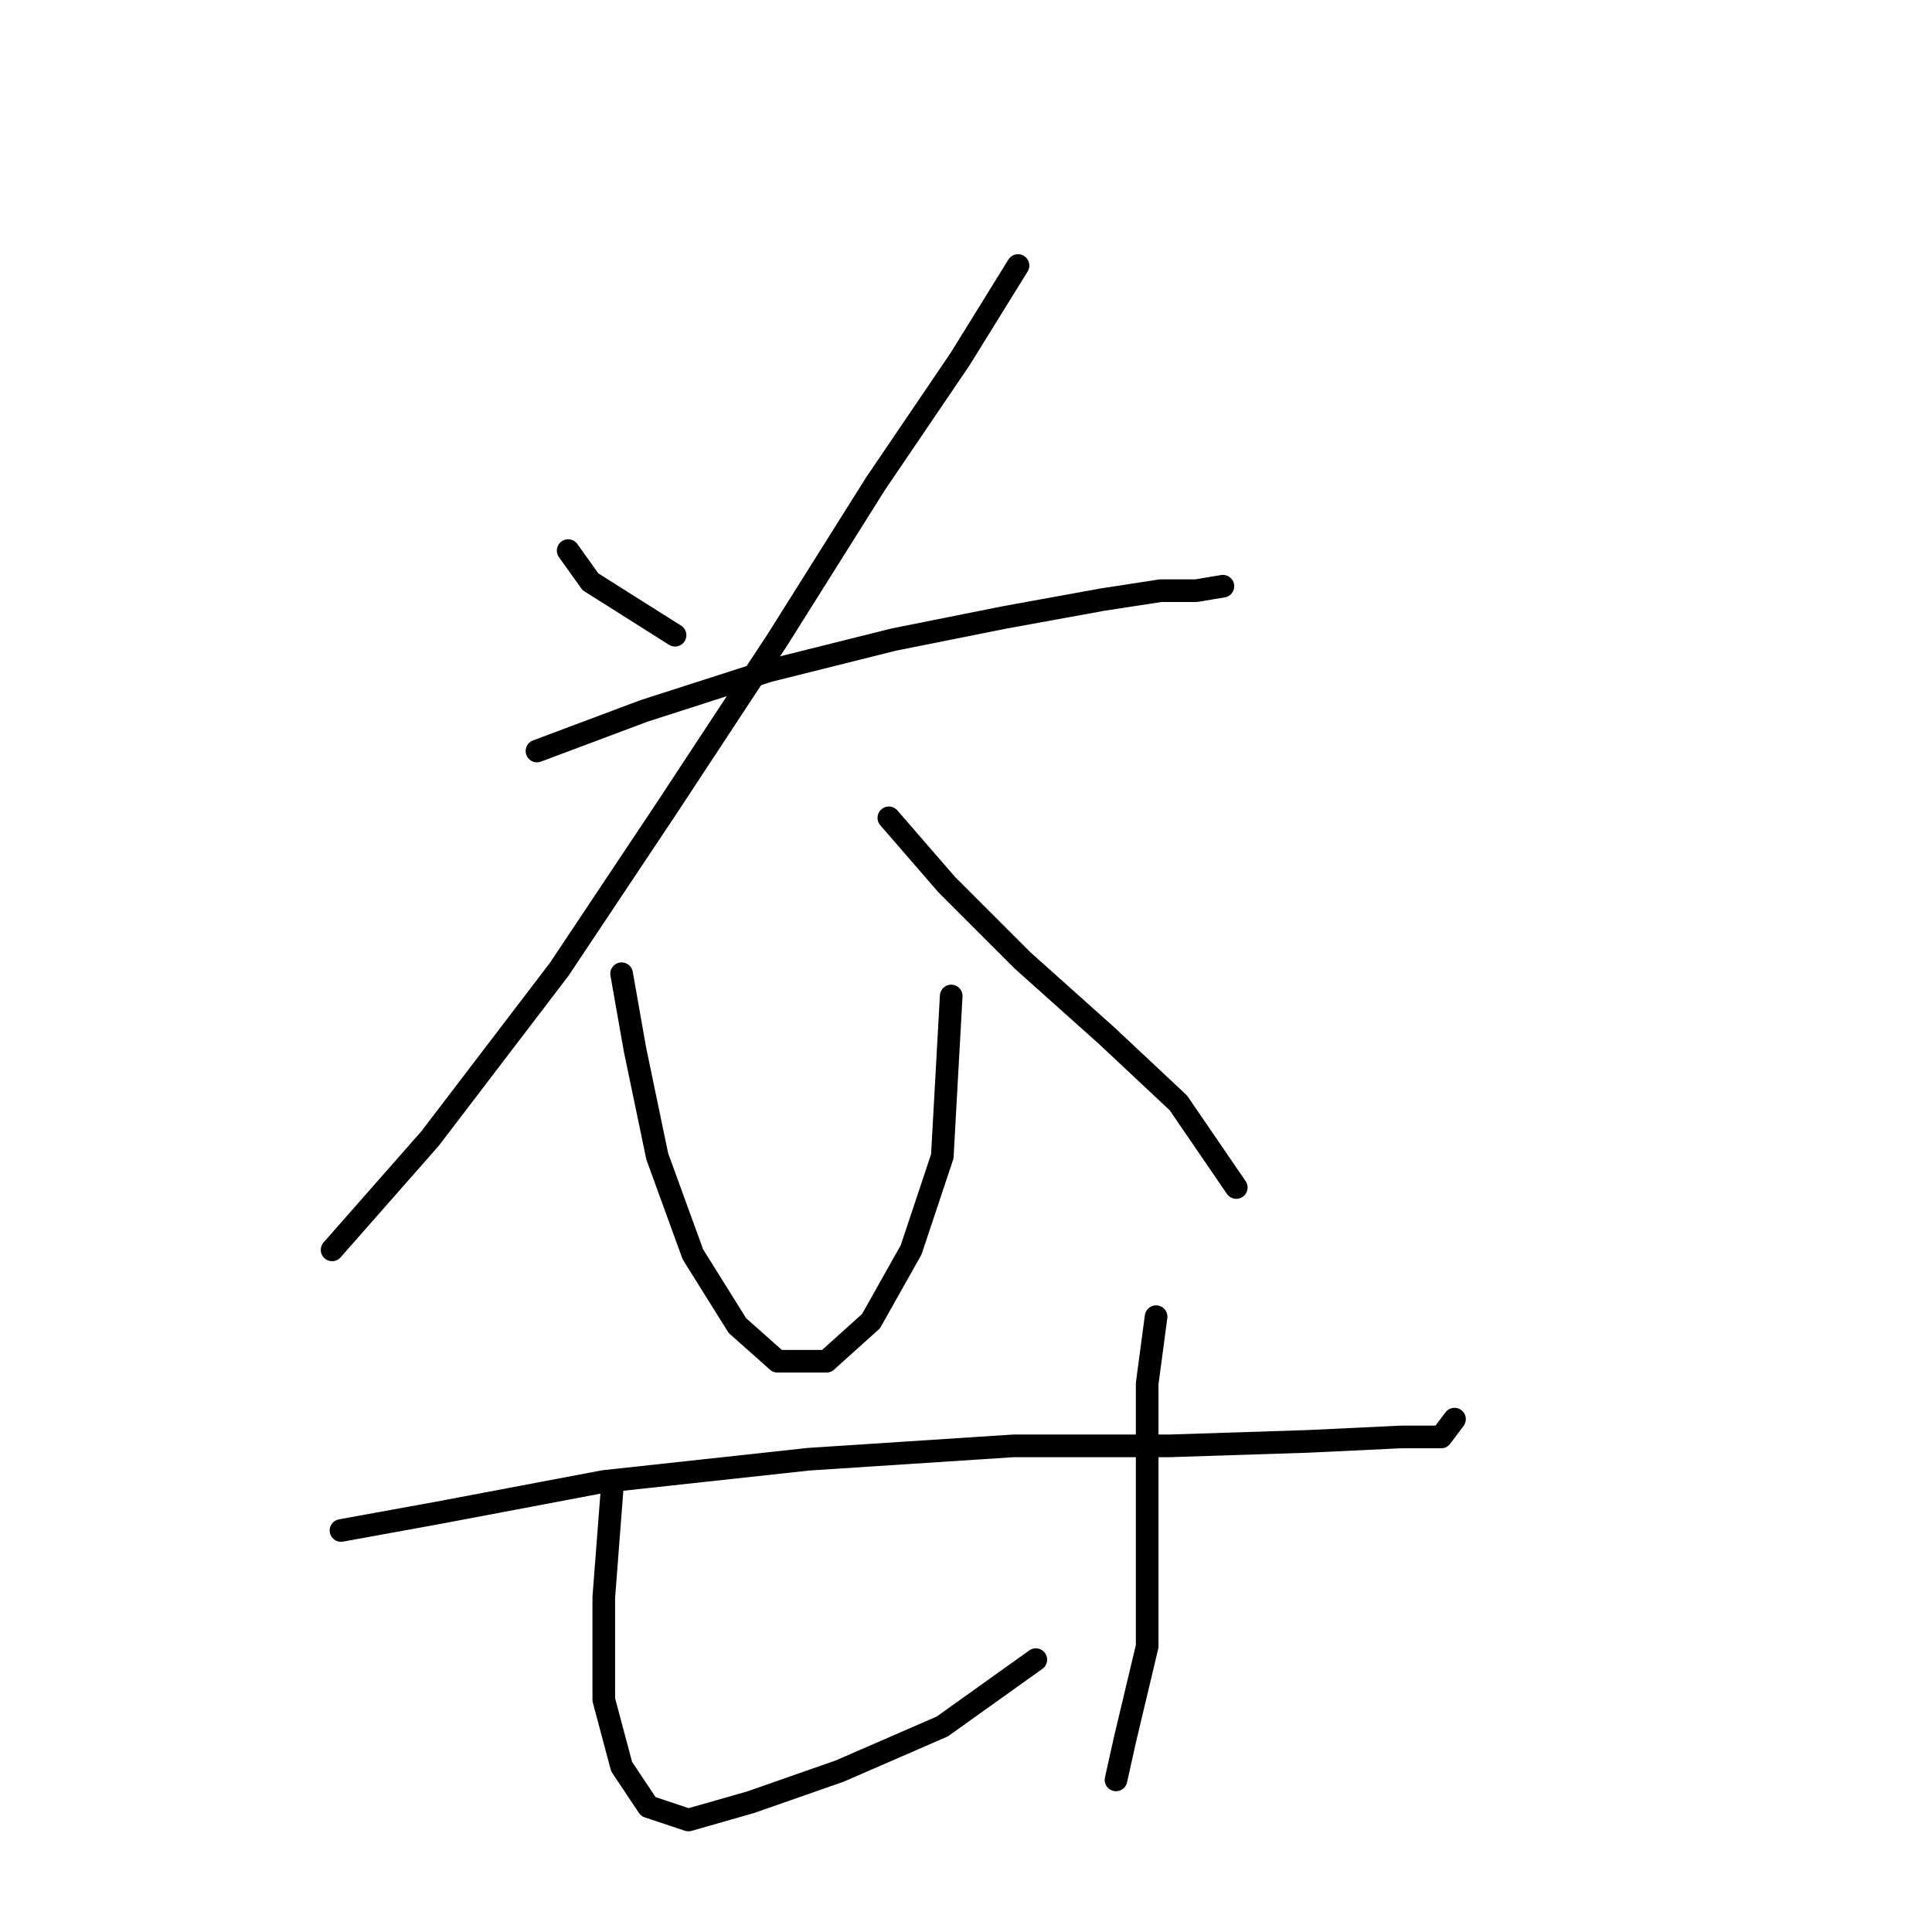 <?xml version="1.0" standalone="no"?>
    <svg width="256" height="256" xmlns="http://www.w3.org/2000/svg" version="1.1">
    <polyline stroke="black" stroke-width="3" stroke-linecap="round" fill="transparent" stroke-linejoin="round" points="75.284 72.956 78.234 77.087 89.448 84.169 89.448 84.169 " />
        <polyline stroke="black" stroke-width="3" stroke-linecap="round" fill="transparent" stroke-linejoin="round" points="134.892 35.184 127.22 47.578 116.006 64.103 103.022 84.76 88.268 107.187 74.103 128.433 56.988 150.86 44.004 165.615 44.004 165.615 " />
        <polyline stroke="black" stroke-width="3" stroke-linecap="round" fill="transparent" stroke-linejoin="round" points="71.152 99.514 85.317 94.203 101.842 88.891 118.367 84.76 133.122 81.809 146.106 79.448 153.778 78.268 158.5 78.268 162.041 77.677 162.041 77.677 " />
        <polyline stroke="black" stroke-width="3" stroke-linecap="round" fill="transparent" stroke-linejoin="round" points="82.366 129.024 84.136 139.057 87.087 153.221 91.809 166.205 97.711 175.648 103.022 180.37 109.514 180.37 115.416 175.058 120.728 165.615 124.859 153.221 126.039 131.974 126.039 131.974 " />
        <polyline stroke="black" stroke-width="3" stroke-linecap="round" fill="transparent" stroke-linejoin="round" points="117.777 108.367 125.449 117.22 135.482 127.253 146.696 137.286 156.139 146.139 163.811 157.352 163.811 157.352 " />
        <polyline stroke="black" stroke-width="3" stroke-linecap="round" fill="transparent" stroke-linejoin="round" points="45.184 202.797 58.168 200.436 80.005 196.305 107.154 193.354 134.302 191.583 154.958 191.583 173.254 190.993 185.648 190.403 190.96 190.403 192.73 188.042 192.73 188.042 " />
        <polyline stroke="black" stroke-width="3" stroke-linecap="round" fill="transparent" stroke-linejoin="round" points="81.185 196.305 80.005 211.649 80.005 225.224 82.366 234.076 85.907 239.388 91.219 241.159 99.481 238.798 111.285 234.667 124.859 228.765 137.253 219.912 137.253 219.912 " />
        <polyline stroke="black" stroke-width="3" stroke-linecap="round" fill="transparent" stroke-linejoin="round" points="153.188 174.468 152.008 183.321 152.008 192.763 152.008 202.797 152.008 211.059 152.008 218.141 149.057 230.535 147.876 235.847 147.876 235.847 " />
        </svg>